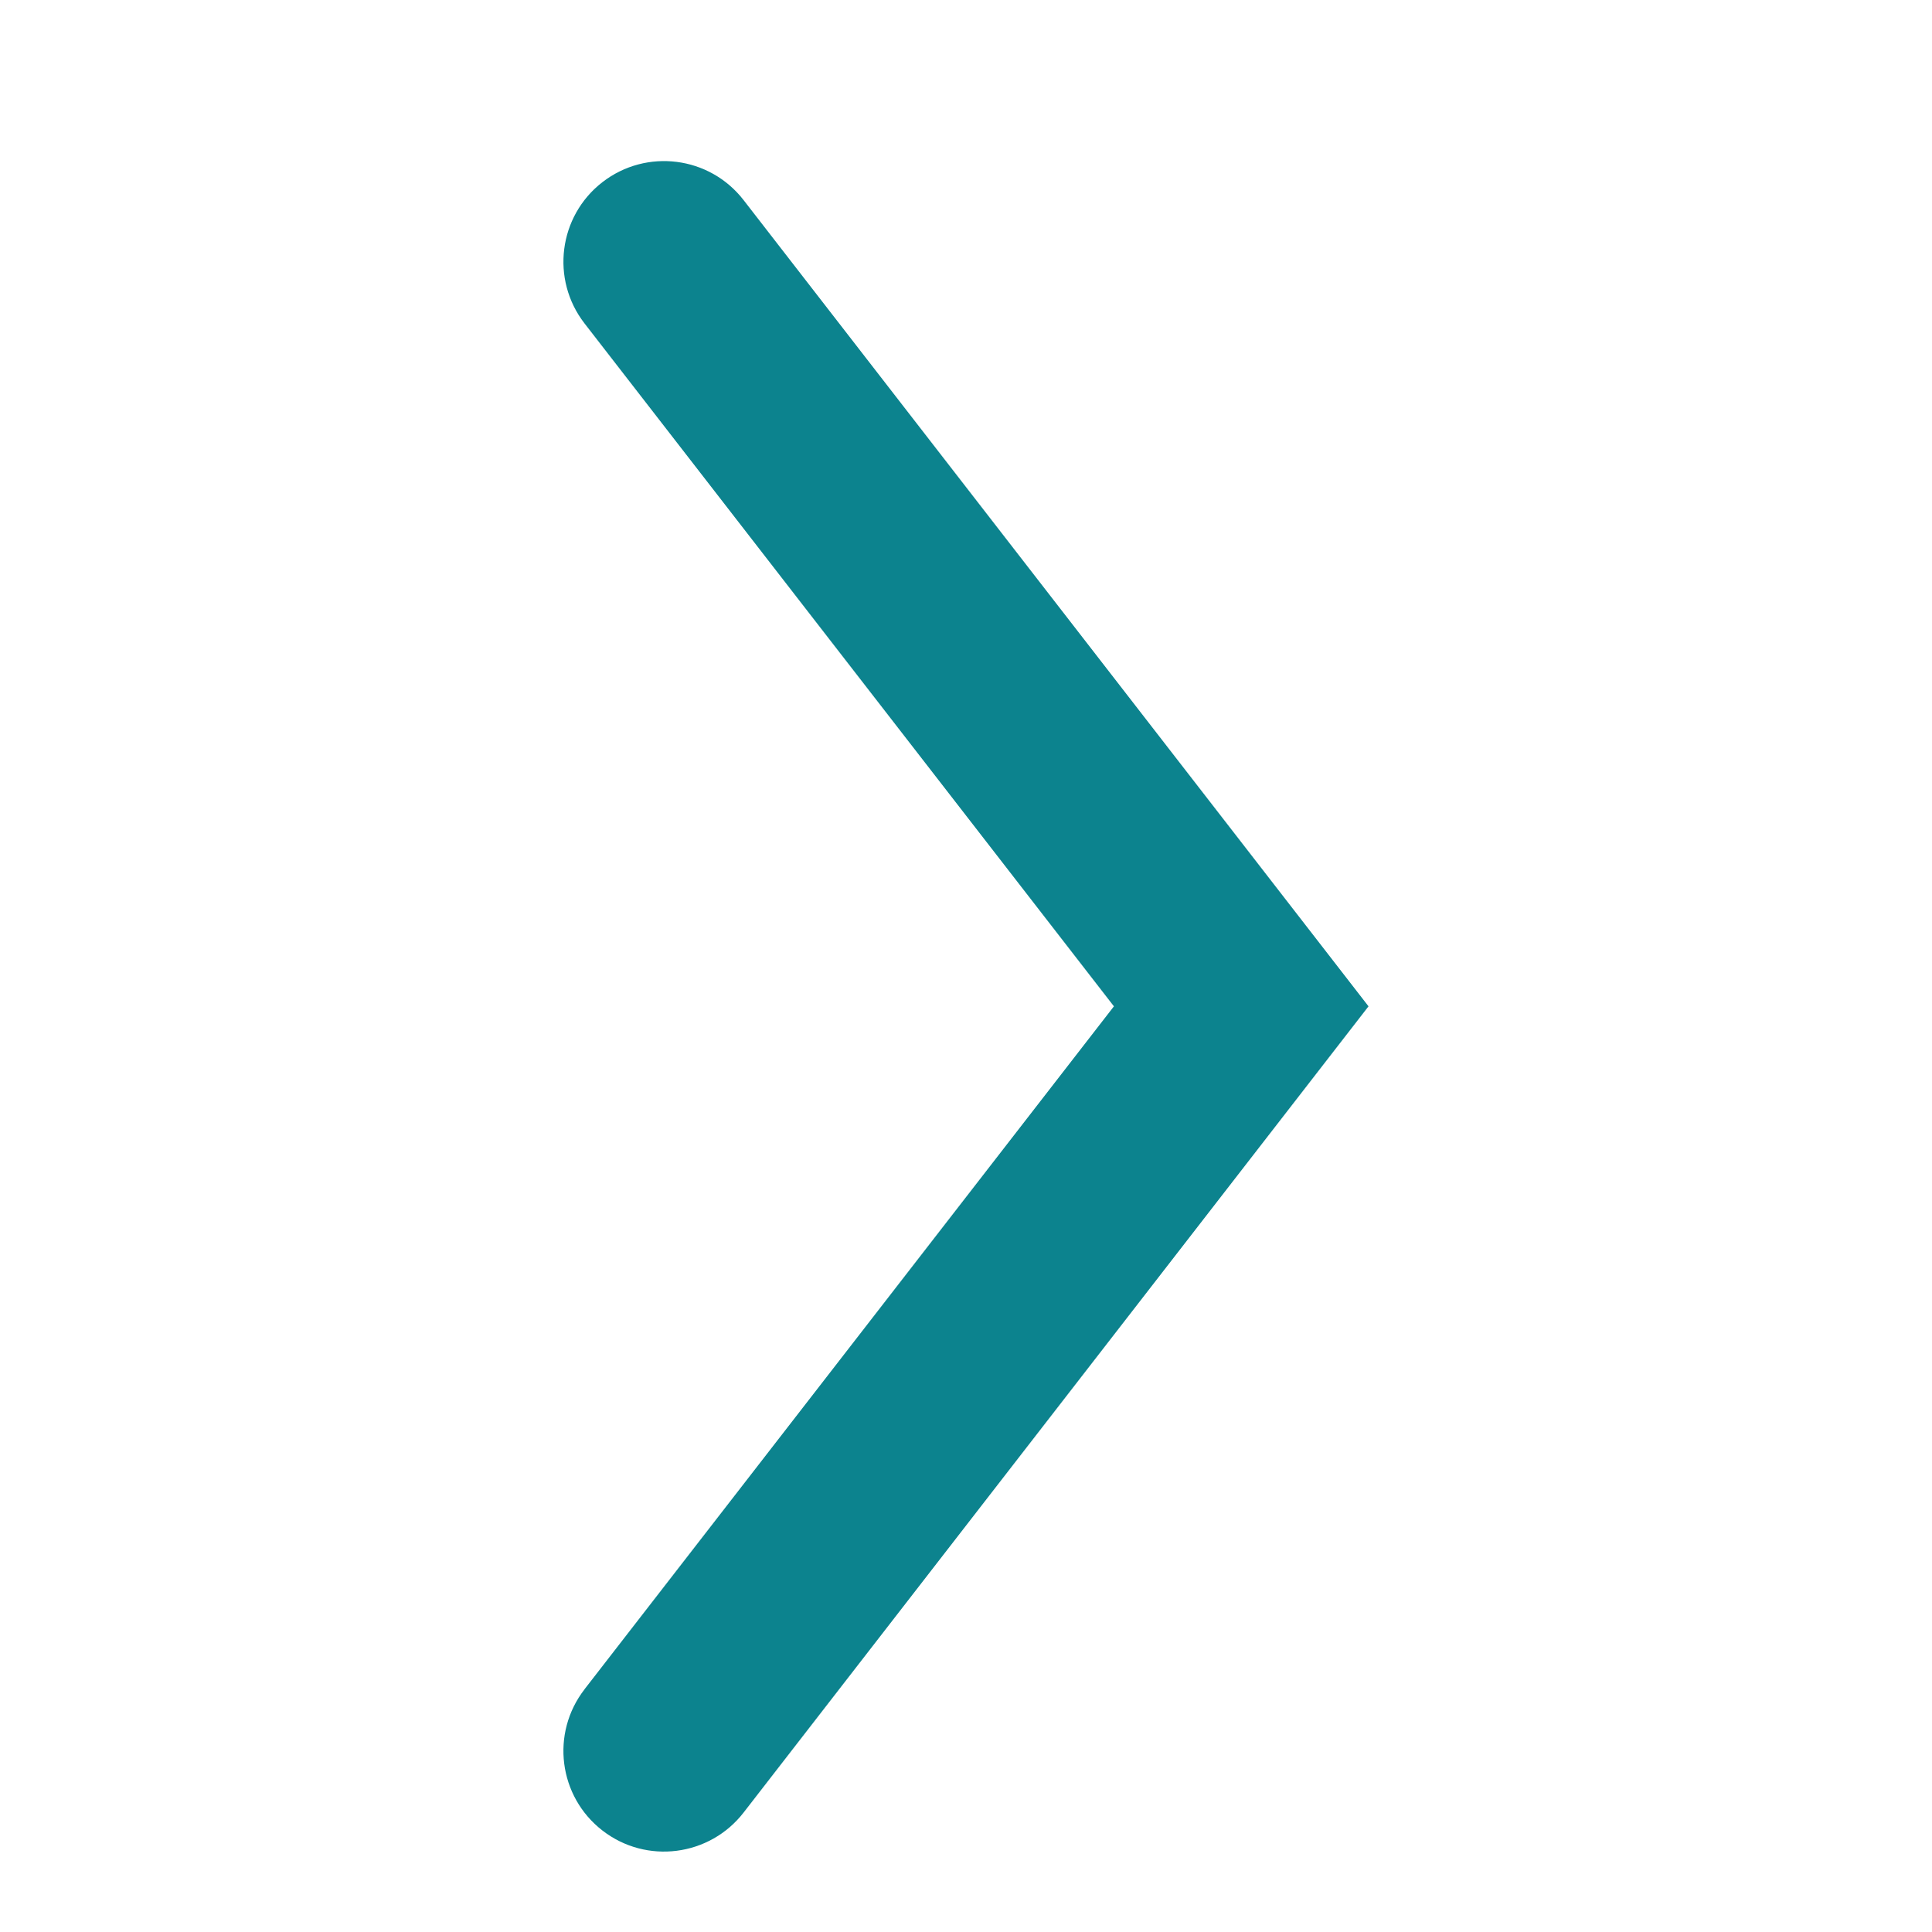 <svg xmlns="http://www.w3.org/2000/svg" width="32" height="32" viewBox="0 0 32 32">
    <g fill="none" fill-rule="evenodd">
        <g fill="#0C838E">
            <g>
                <g>
                    <path d="M27.312 10.35c.728-.565 1.775-.432 2.339.296.564.727.43 1.774-.297 2.338L16 23.335 2.646 12.984c-.728-.564-.86-1.61-.297-2.338.564-.728 1.611-.86 2.339-.297L16 19.118l11.312-8.769z" transform="translate(-1468 -1682) translate(420 1464) matrix(-1 0 0 1 1080 218) rotate(90 16 16.668)"/>
                </g>
            </g>
        </g>
    </g>
</svg>
